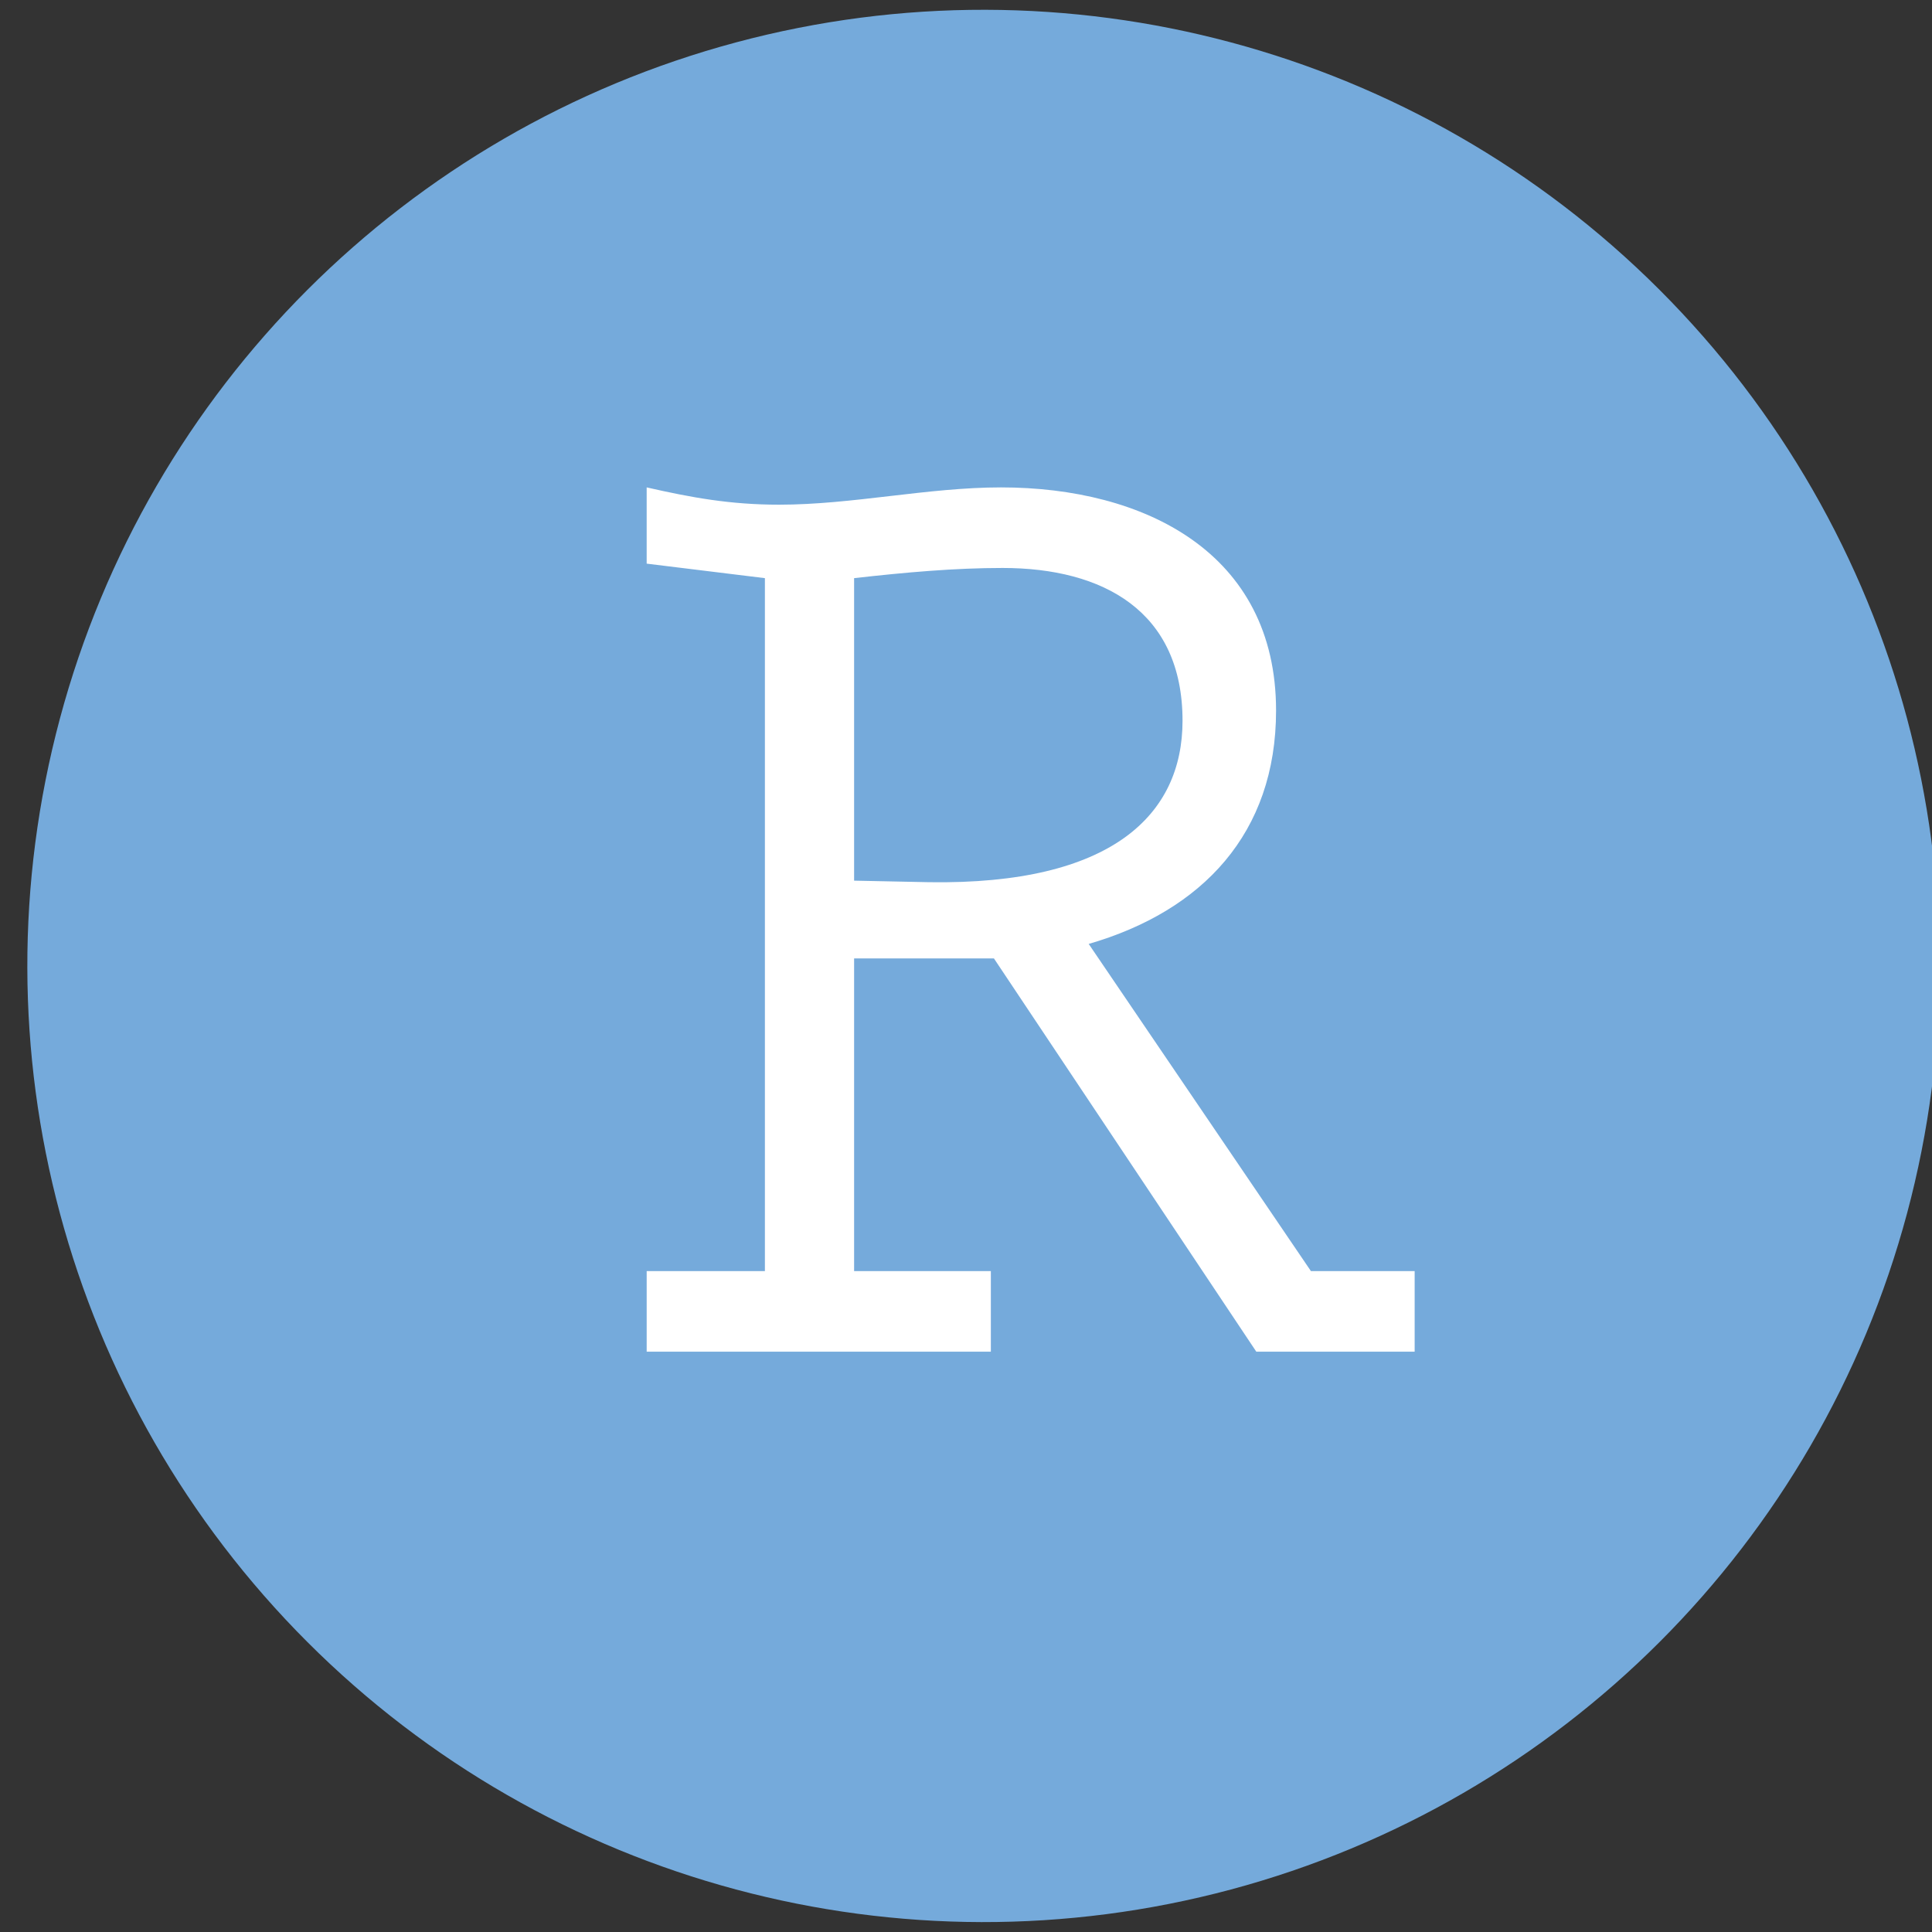 <?xml version="1.0" encoding="utf-8"?>
<!-- Generator: Adobe Illustrator 22.1.0, SVG Export Plug-In . SVG Version: 6.00 Build 0)  -->
<svg version="1.1" xmlns="http://www.w3.org/2000/svg" x="0px" y="0px"
     viewBox="0 0 625.9 625.9" style="enable-background:new 0 0 625.9 625.9;" xml:space="preserve">
<rect x="0" y="0" width="625.9" height="625.9" fill="#333333" stroke="none"/>
<style type="text/css">
	.st0{fill:#75AADB;}
	.st1{fill:#4D4D4D;}
	.st2{fill:#FFFFFF;}
	.st3{fill:url(#SVGID_1_);}
	.st4{fill:url(#SVGID_2_);}
	.st5{fill:url(#SVGID_3_);}
	.st6{fill:url(#SVGID_4_);}
	.st7{fill:url(#SVGID_5_);}
	.st8{fill:url(#SVGID_6_);}
	.st9{fill:url(#SVGID_7_);}
	.st10{fill:url(#SVGID_8_);}
	.st11{fill:url(#SVGID_9_);}
	.st12{fill:url(#SVGID_10_);}
	.st13{opacity:0.18;fill:url(#SVGID_11_);}
	.st14{opacity:0.3;}
</style>
  <g id="Gray_Logo">
</g>
  <g id="Black_Letters">
</g>
  <g id="Blue_Gradient_Letters">
	<g>
			<ellipse transform="matrix(0.707 -0.707 0.707 0.707 -127.927 317.032)" class="st0" cx="318.7" cy="312.9"
               rx="309.8" ry="309.8"/>
    <g>
			<path class="st2" d="M424.7,411.8h33.6v26.1h-51.3L322,310.5h-45.3v101.3h44.3v26.1H209.5v-26.1h38.3V187.3l-38.3-4.7v-24.7
				c14.5,3.3,27.1,5.6,42.9,5.6c23.8,0,48.1-5.6,71.9-5.6c46.2,0,89.1,21,89.1,72.3c0,39.7-23.8,64.9-60.7,75.6L424.7,411.8z
				 M276.7,285.3l24.3,0.5c59.3,0.9,82.1-21.9,82.1-52.3c0-35.5-25.7-49.5-58.3-49.5c-15.4,0-31.3,1.4-48.1,3.3V285.3z"/>
		</g>

	</g>
</g>

</svg>
